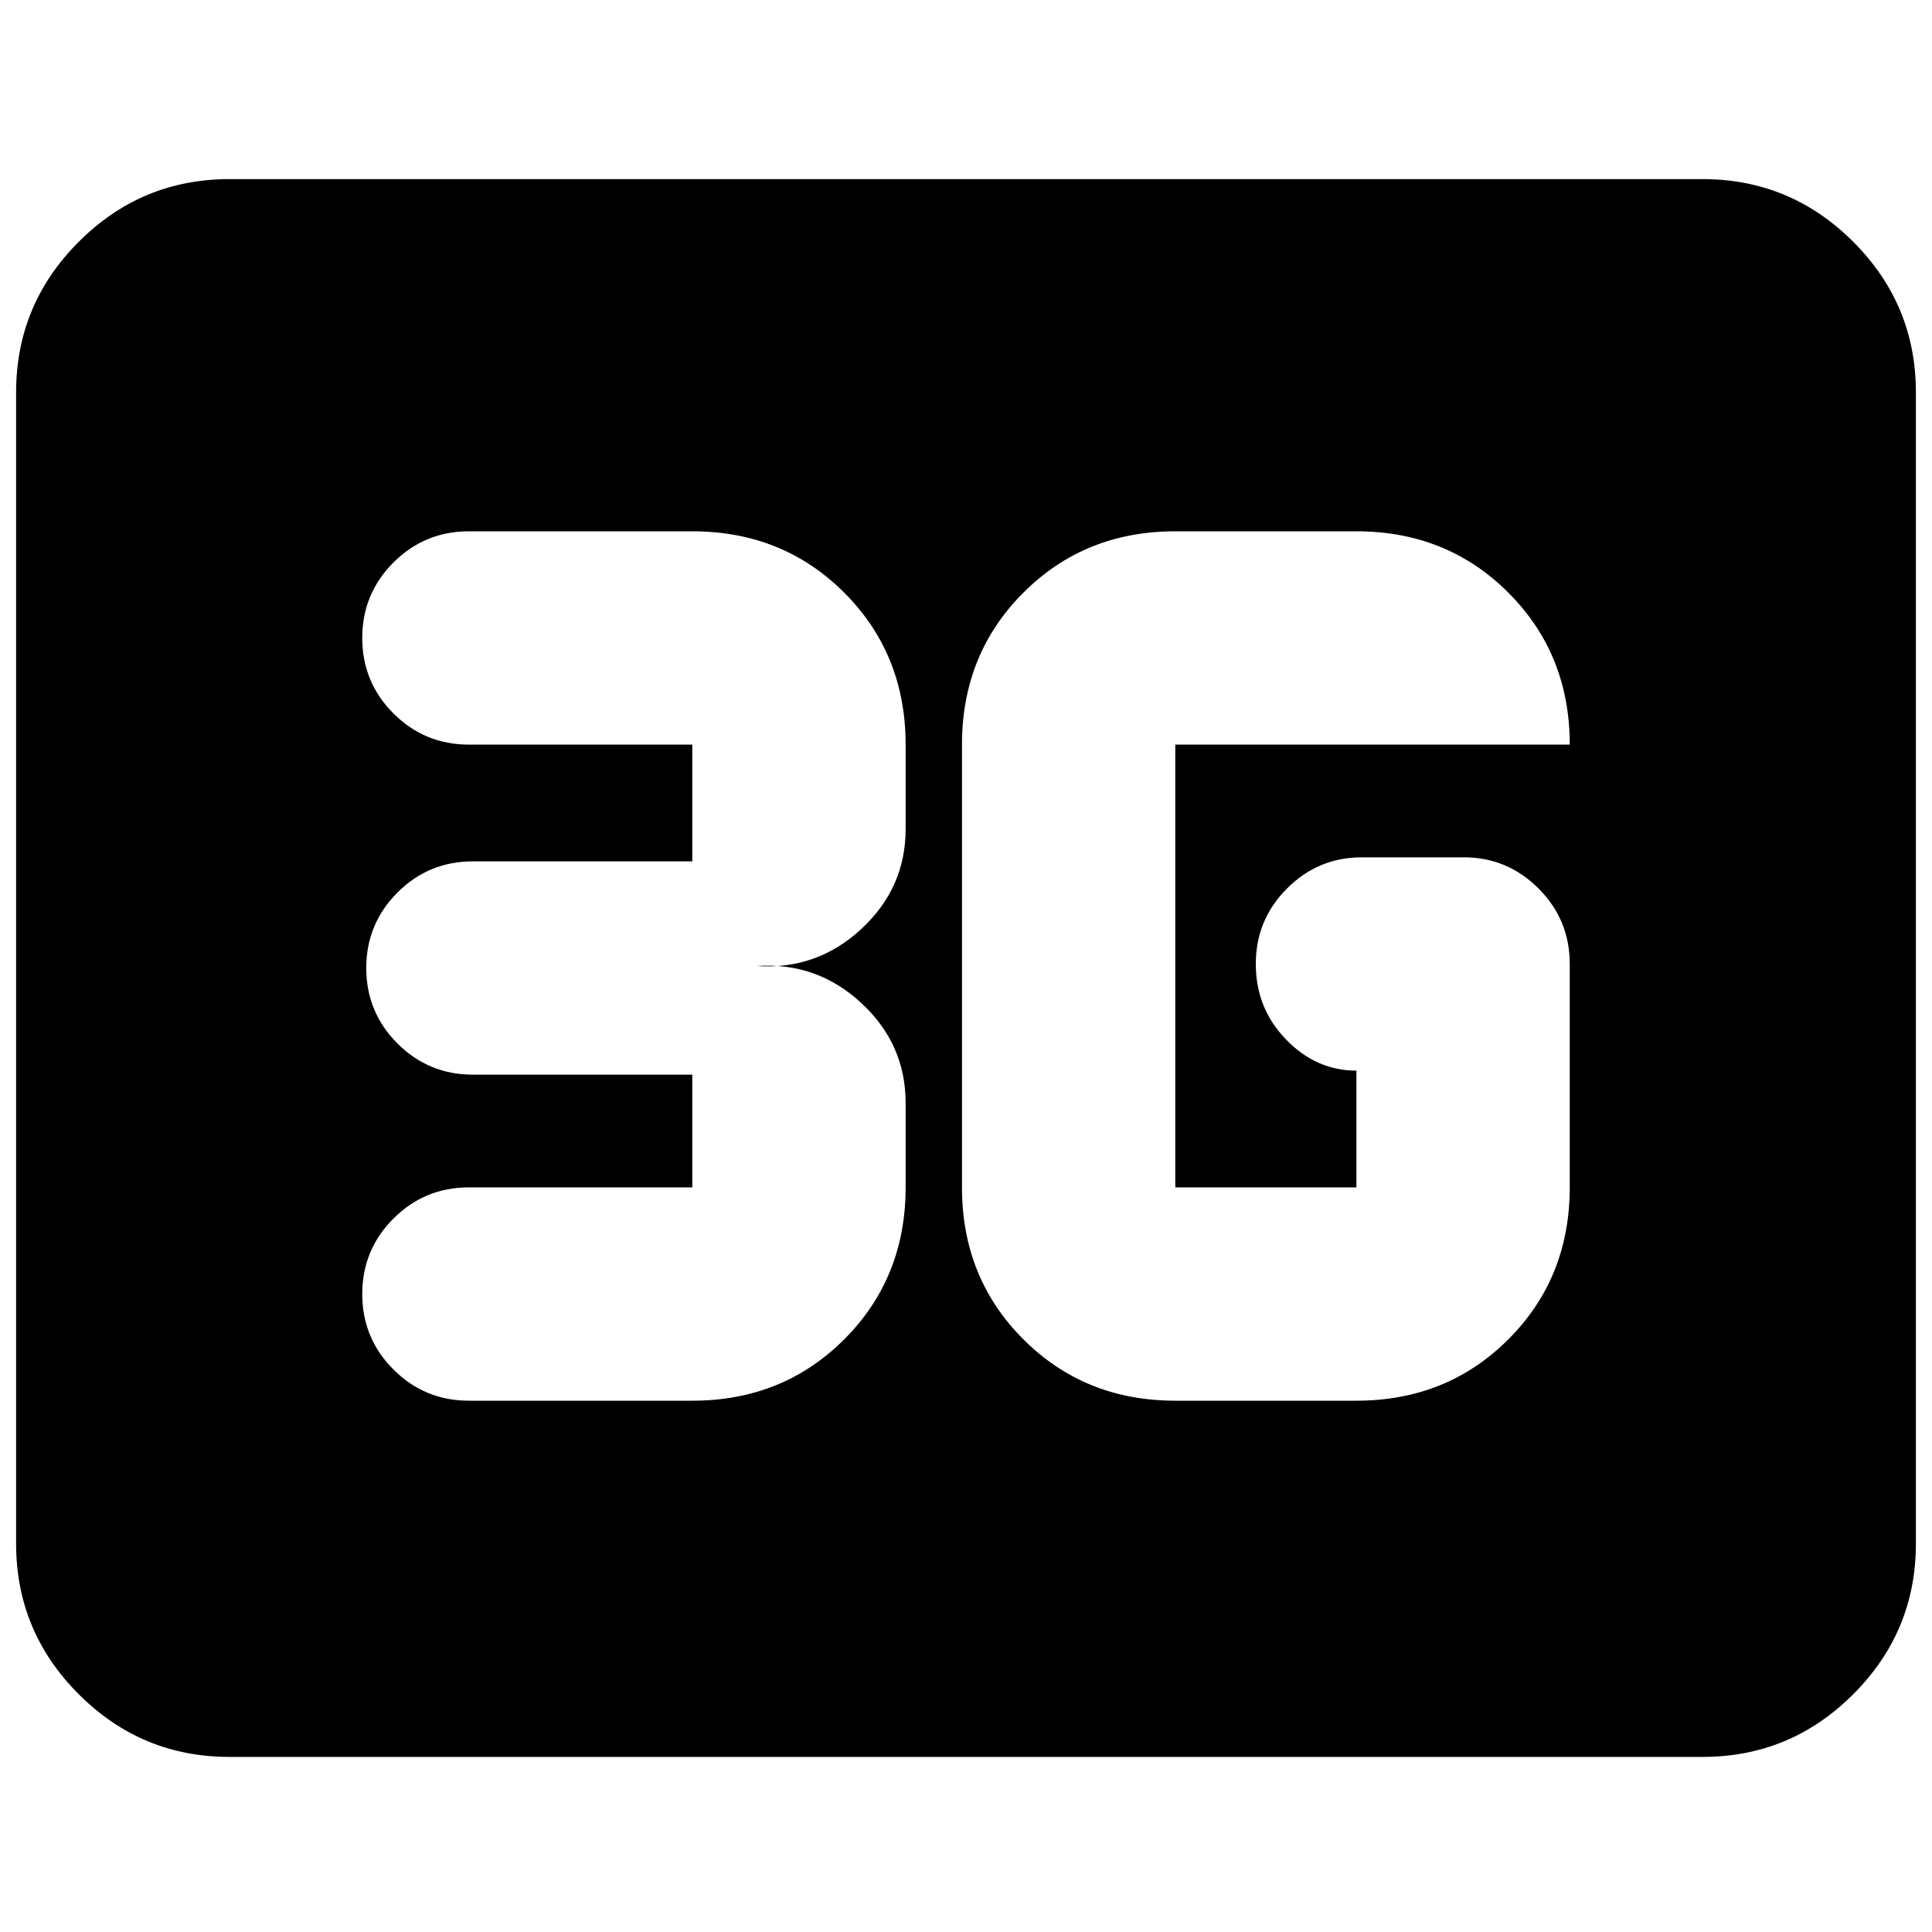 <svg xmlns="http://www.w3.org/2000/svg" height="24" viewBox="0 96 960 960" width="24"><path d="M114 969q-43.725 0-74.862-31.138Q8 906.725 8 863V291q0-43.725 31.138-74.862Q70.275 185 114 185h732q43.725 0 74.862 31.138Q952 247.275 952 291v572q0 43.725-31.138 74.862Q889.725 969 846 969H114Zm470-177h90q45 0 75.5-30.5T780 686V575q0-22-15.5-37.5T727.405 522h-50.81Q655 522 639.5 537.5T624 575q0 22 15 37.5t35 15.5v58h-90V466h196q0-45-30.5-75.5T674 360h-90q-45 0-75.5 30.5T478 466v220q0 45 30.5 75.5T584 792Zm-240 0q45 0 75.5-30.5T450 686v-42q0-29.167-22-49.583Q406 574 376 576q30 2 52-18.417 22-20.416 22-49.583v-42q0-45-30.5-75.5T344 360H233q-22 0-37.5 15.5T180 413q0 22 15.5 37.5T233 466h111v58H235q-22 0-37.5 15.5T182 577q0 22 15.5 37.5T235 630h109v56H233q-22 0-37.5 15.5T180 739q0 22 15.5 37.5T233 792h111Z"/></svg>